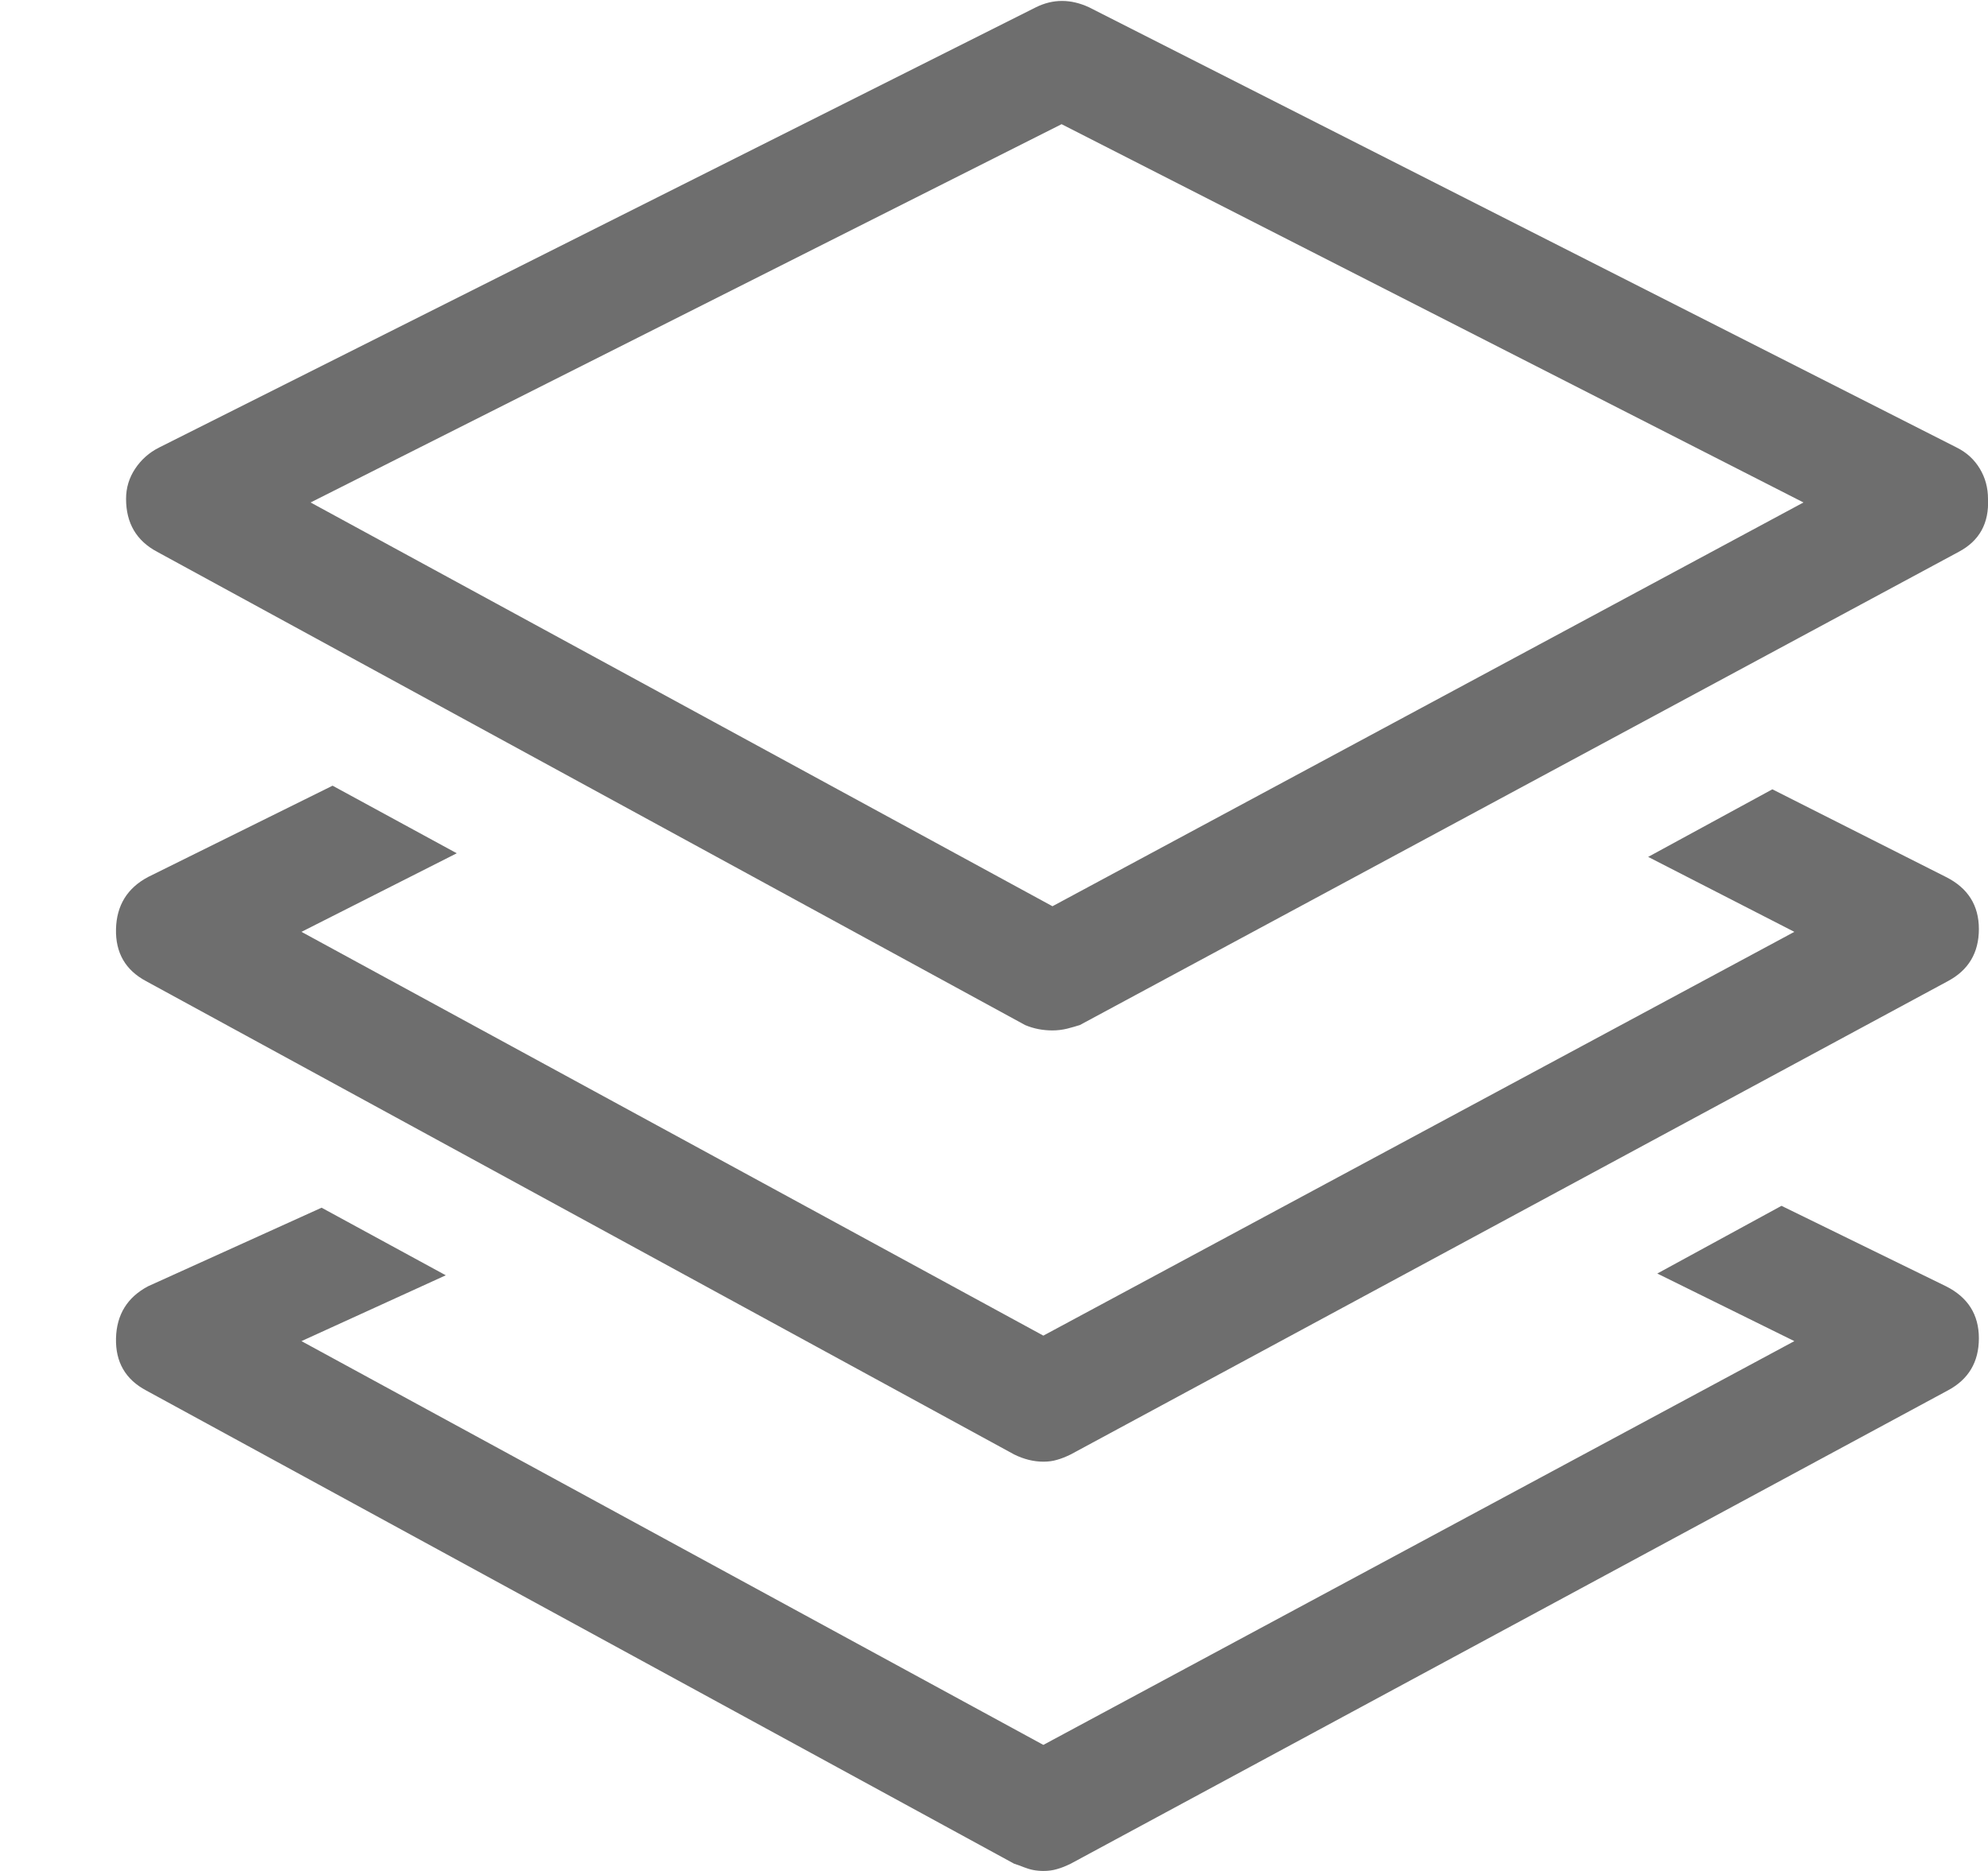 <svg width="17" height="16" viewBox="0 0 17 16" fill="none" xmlns="http://www.w3.org/2000/svg">
<path d="M1.344 4.719L8.766 8.766C8.839 8.797 8.917 8.812 9 8.812C9.042 8.812 9.083 8.807 9.125 8.797C9.167 8.786 9.203 8.776 9.234 8.766L16.75 4.719C16.927 4.625 17.01 4.474 17 4.266C17 4.172 16.977 4.086 16.93 4.008C16.883 3.93 16.818 3.87 16.734 3.828L9.312 0.062C9.156 -0.01 9.005 -0.01 8.859 0.062L1.359 3.828C1.276 3.87 1.208 3.93 1.156 4.008C1.104 4.086 1.078 4.172 1.078 4.266C1.078 4.474 1.167 4.625 1.344 4.719ZM9.078 1.062L15.422 4.297L9 7.75L2.656 4.297L9.078 1.062ZM16.641 7.5L15.156 6.75L14.094 7.328L15.344 7.969L8.922 11.422L2.578 7.969L3.906 7.297L2.844 6.719L1.266 7.5C1.089 7.594 0.997 7.742 0.992 7.945C0.987 8.148 1.073 8.297 1.25 8.391L8.672 12.438C8.755 12.479 8.839 12.5 8.922 12.5C8.964 12.5 9.003 12.495 9.039 12.484C9.076 12.474 9.115 12.458 9.156 12.438L16.656 8.391C16.833 8.297 16.922 8.148 16.922 7.945C16.922 7.742 16.828 7.594 16.641 7.5ZM16.641 11L15.234 10.312L14.172 10.891L15.344 11.469L8.922 14.922L2.578 11.469L3.812 10.906L2.75 10.328L1.266 11C1.089 11.094 0.997 11.242 0.992 11.445C0.987 11.648 1.073 11.797 1.25 11.891L8.672 15.938C8.703 15.948 8.732 15.958 8.758 15.969C8.784 15.979 8.81 15.987 8.836 15.992C8.862 15.997 8.891 16 8.922 16C8.964 16 9.003 15.995 9.039 15.984C9.076 15.974 9.115 15.958 9.156 15.938L16.656 11.891C16.833 11.797 16.922 11.648 16.922 11.445C16.922 11.242 16.828 11.094 16.641 11Z" fill="#6E6E6E"/>
</svg>
